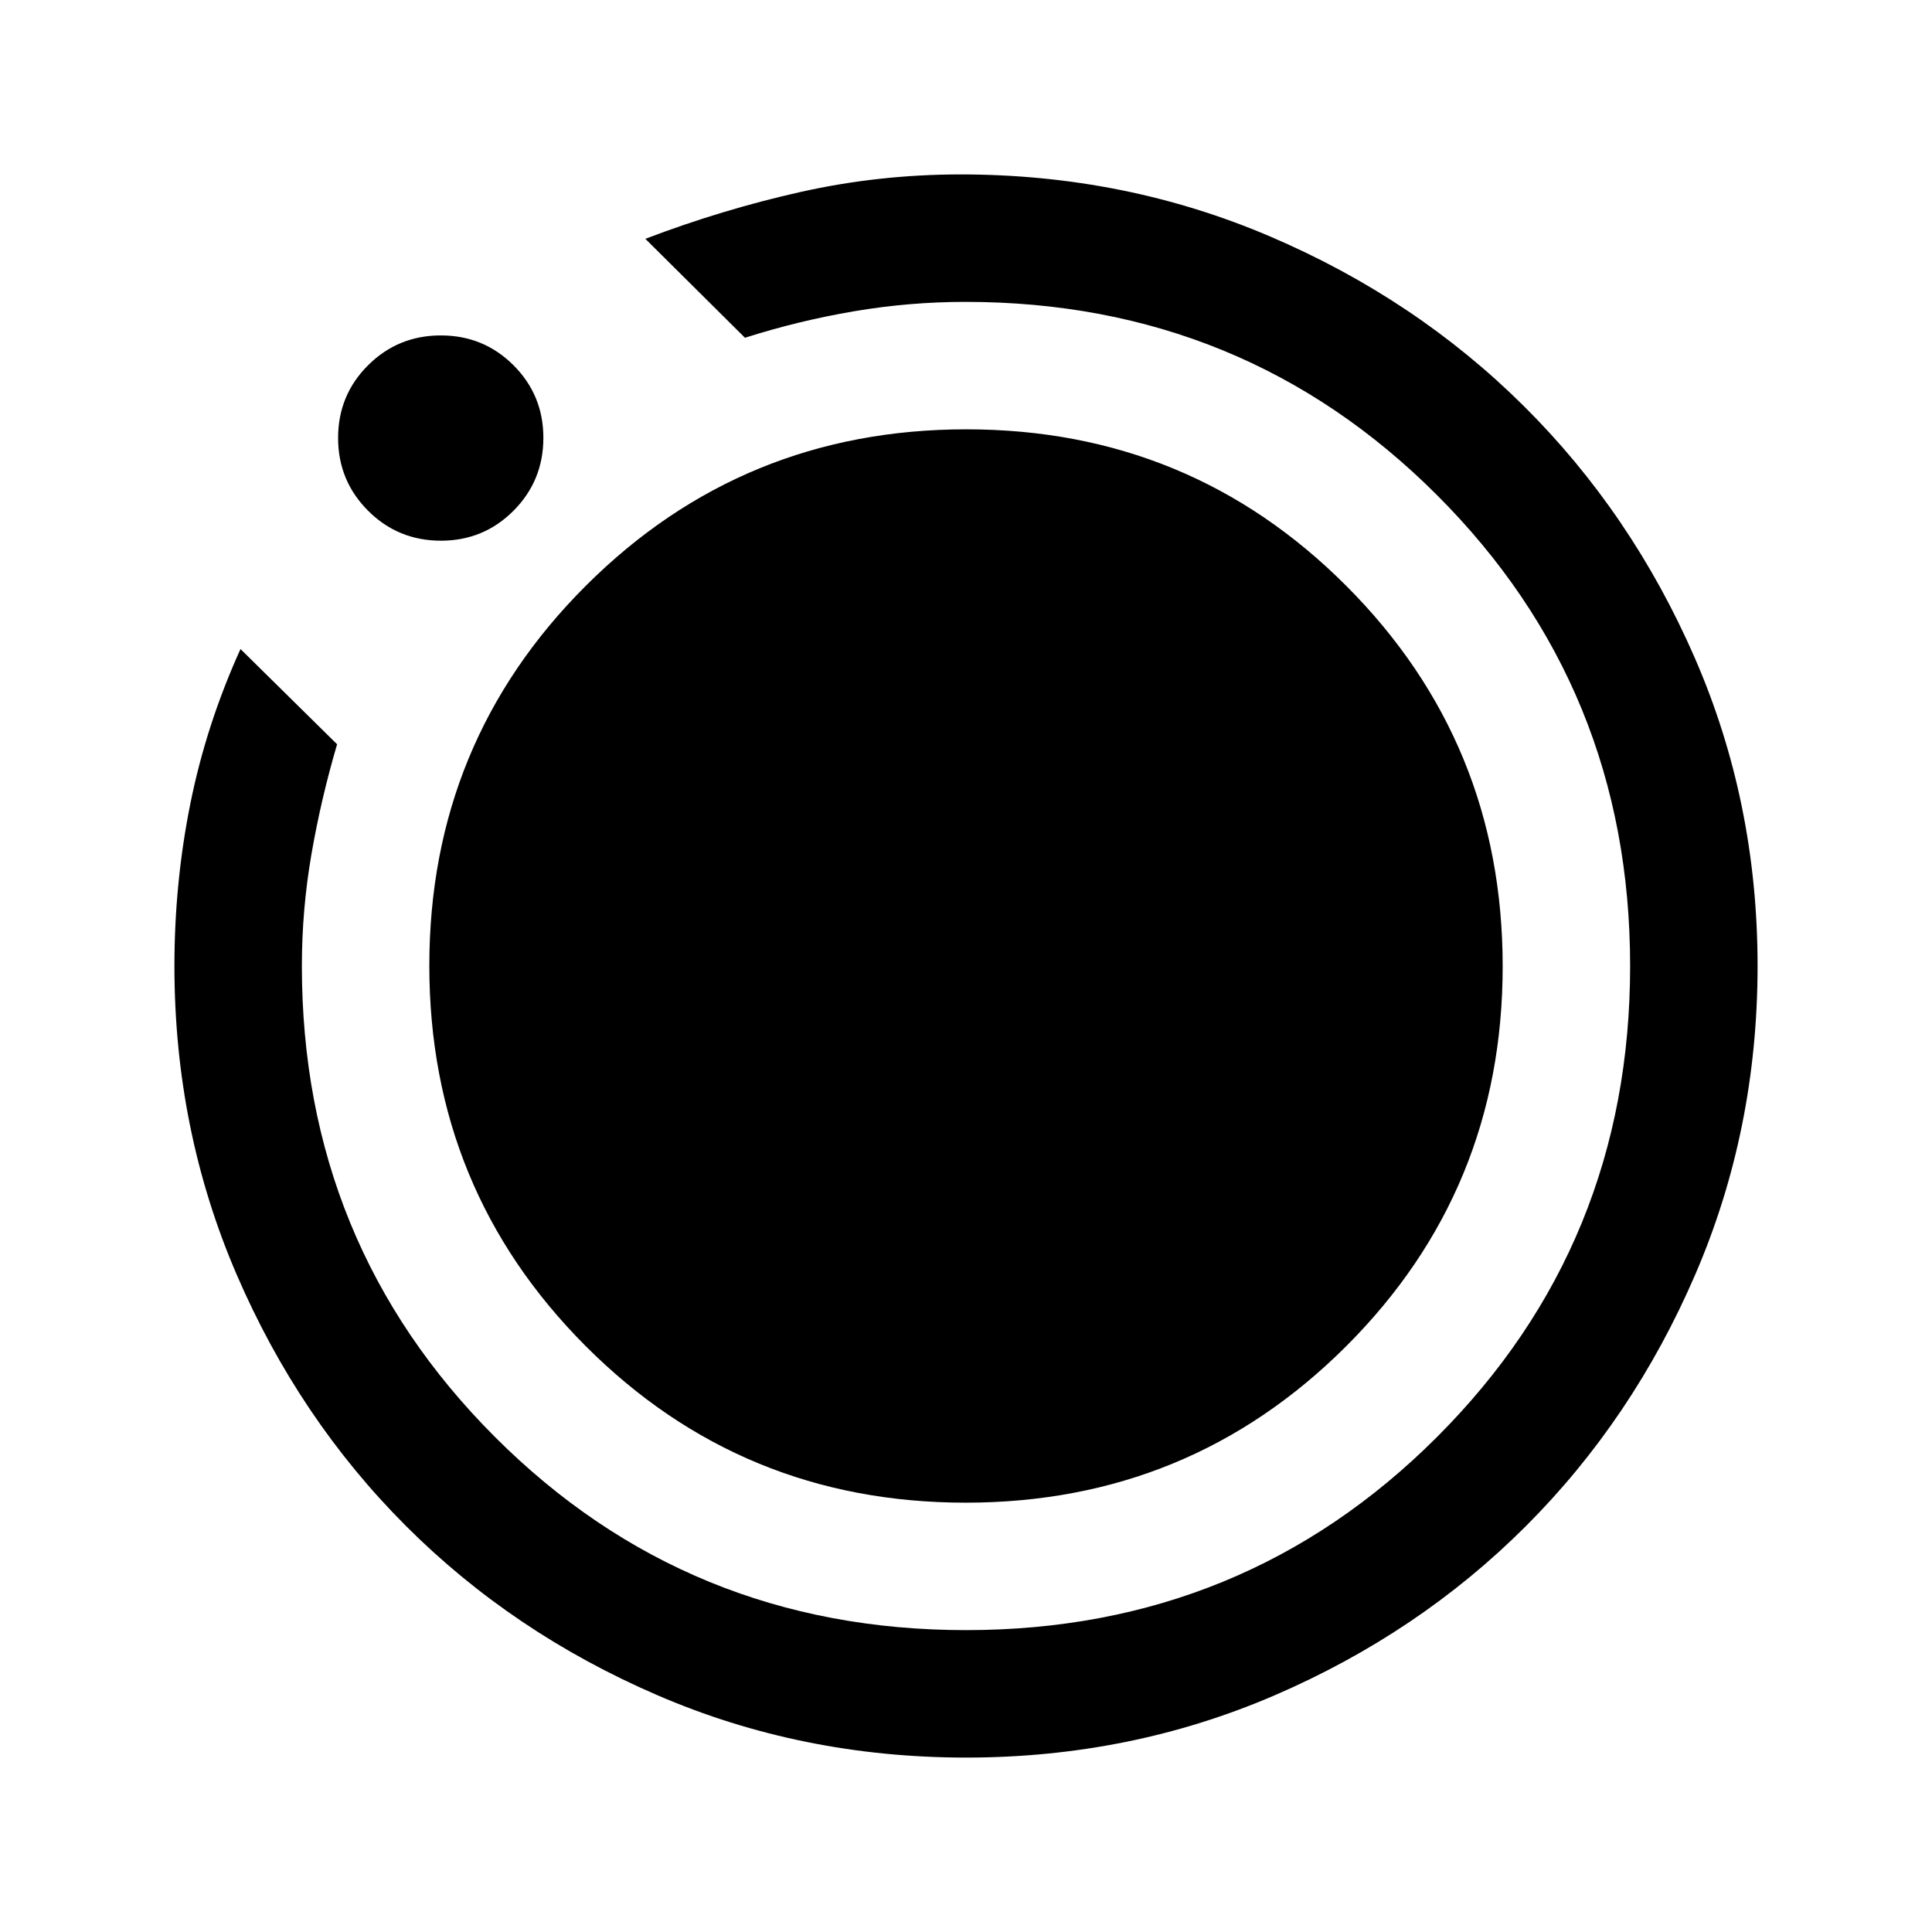 <svg xmlns="http://www.w3.org/2000/svg" height="40" viewBox="0 -960 960 960" width="40"><path d="M480.04-86.67q-81.61 0-153.44-31.01-71.83-31-124.97-84.16Q148.5-255 117.58-326.71q-30.91-71.72-30.91-153.25 0-41.34 7.91-80.69Q102.5-600 119.5-637.5l48 47.33q-8 27.17-12.75 54.66Q150-508.03 150-480q0 138.08 95.96 234.04Q341.92-150 480-150q138.08 0 234.04-95.96Q810-341.92 810-480q0-138.08-96.01-234.04Q617.97-810 479.7-810q-27.87 0-55.38 4.68-27.51 4.67-54.15 13.15l-49.5-49.16q38-14.5 76.96-23.25 38.97-8.75 79.7-8.75 81.82 0 154.02 30.93 72.21 30.93 125.79 84.13 53.59 53.21 84.89 124.94 31.3 71.72 31.3 153.27 0 81.63-31.01 153.46-31 71.83-84.16 124.97Q705-148.5 633.29-117.58q-71.71 30.91-153.25 30.91ZM219.12-691.33q-21.34 0-36.23-14.9Q168-721.12 168-742.39q0-21.28 14.89-36.11 14.89-14.83 36.17-14.83 21.27 0 36.11 14.84Q270-763.65 270-742.45q0 21.34-14.84 36.23-14.84 14.89-36.04 14.89Zm-5.79 211.17q0-111.17 77.83-188.84 77.82-77.67 189-77.67 111.17 0 188.84 77.83 77.67 77.82 77.67 189 0 111.17-77.83 188.84-77.82 77.67-189 77.67-111.17 0-188.84-77.83-77.67-77.82-77.67-189Z"/></svg>